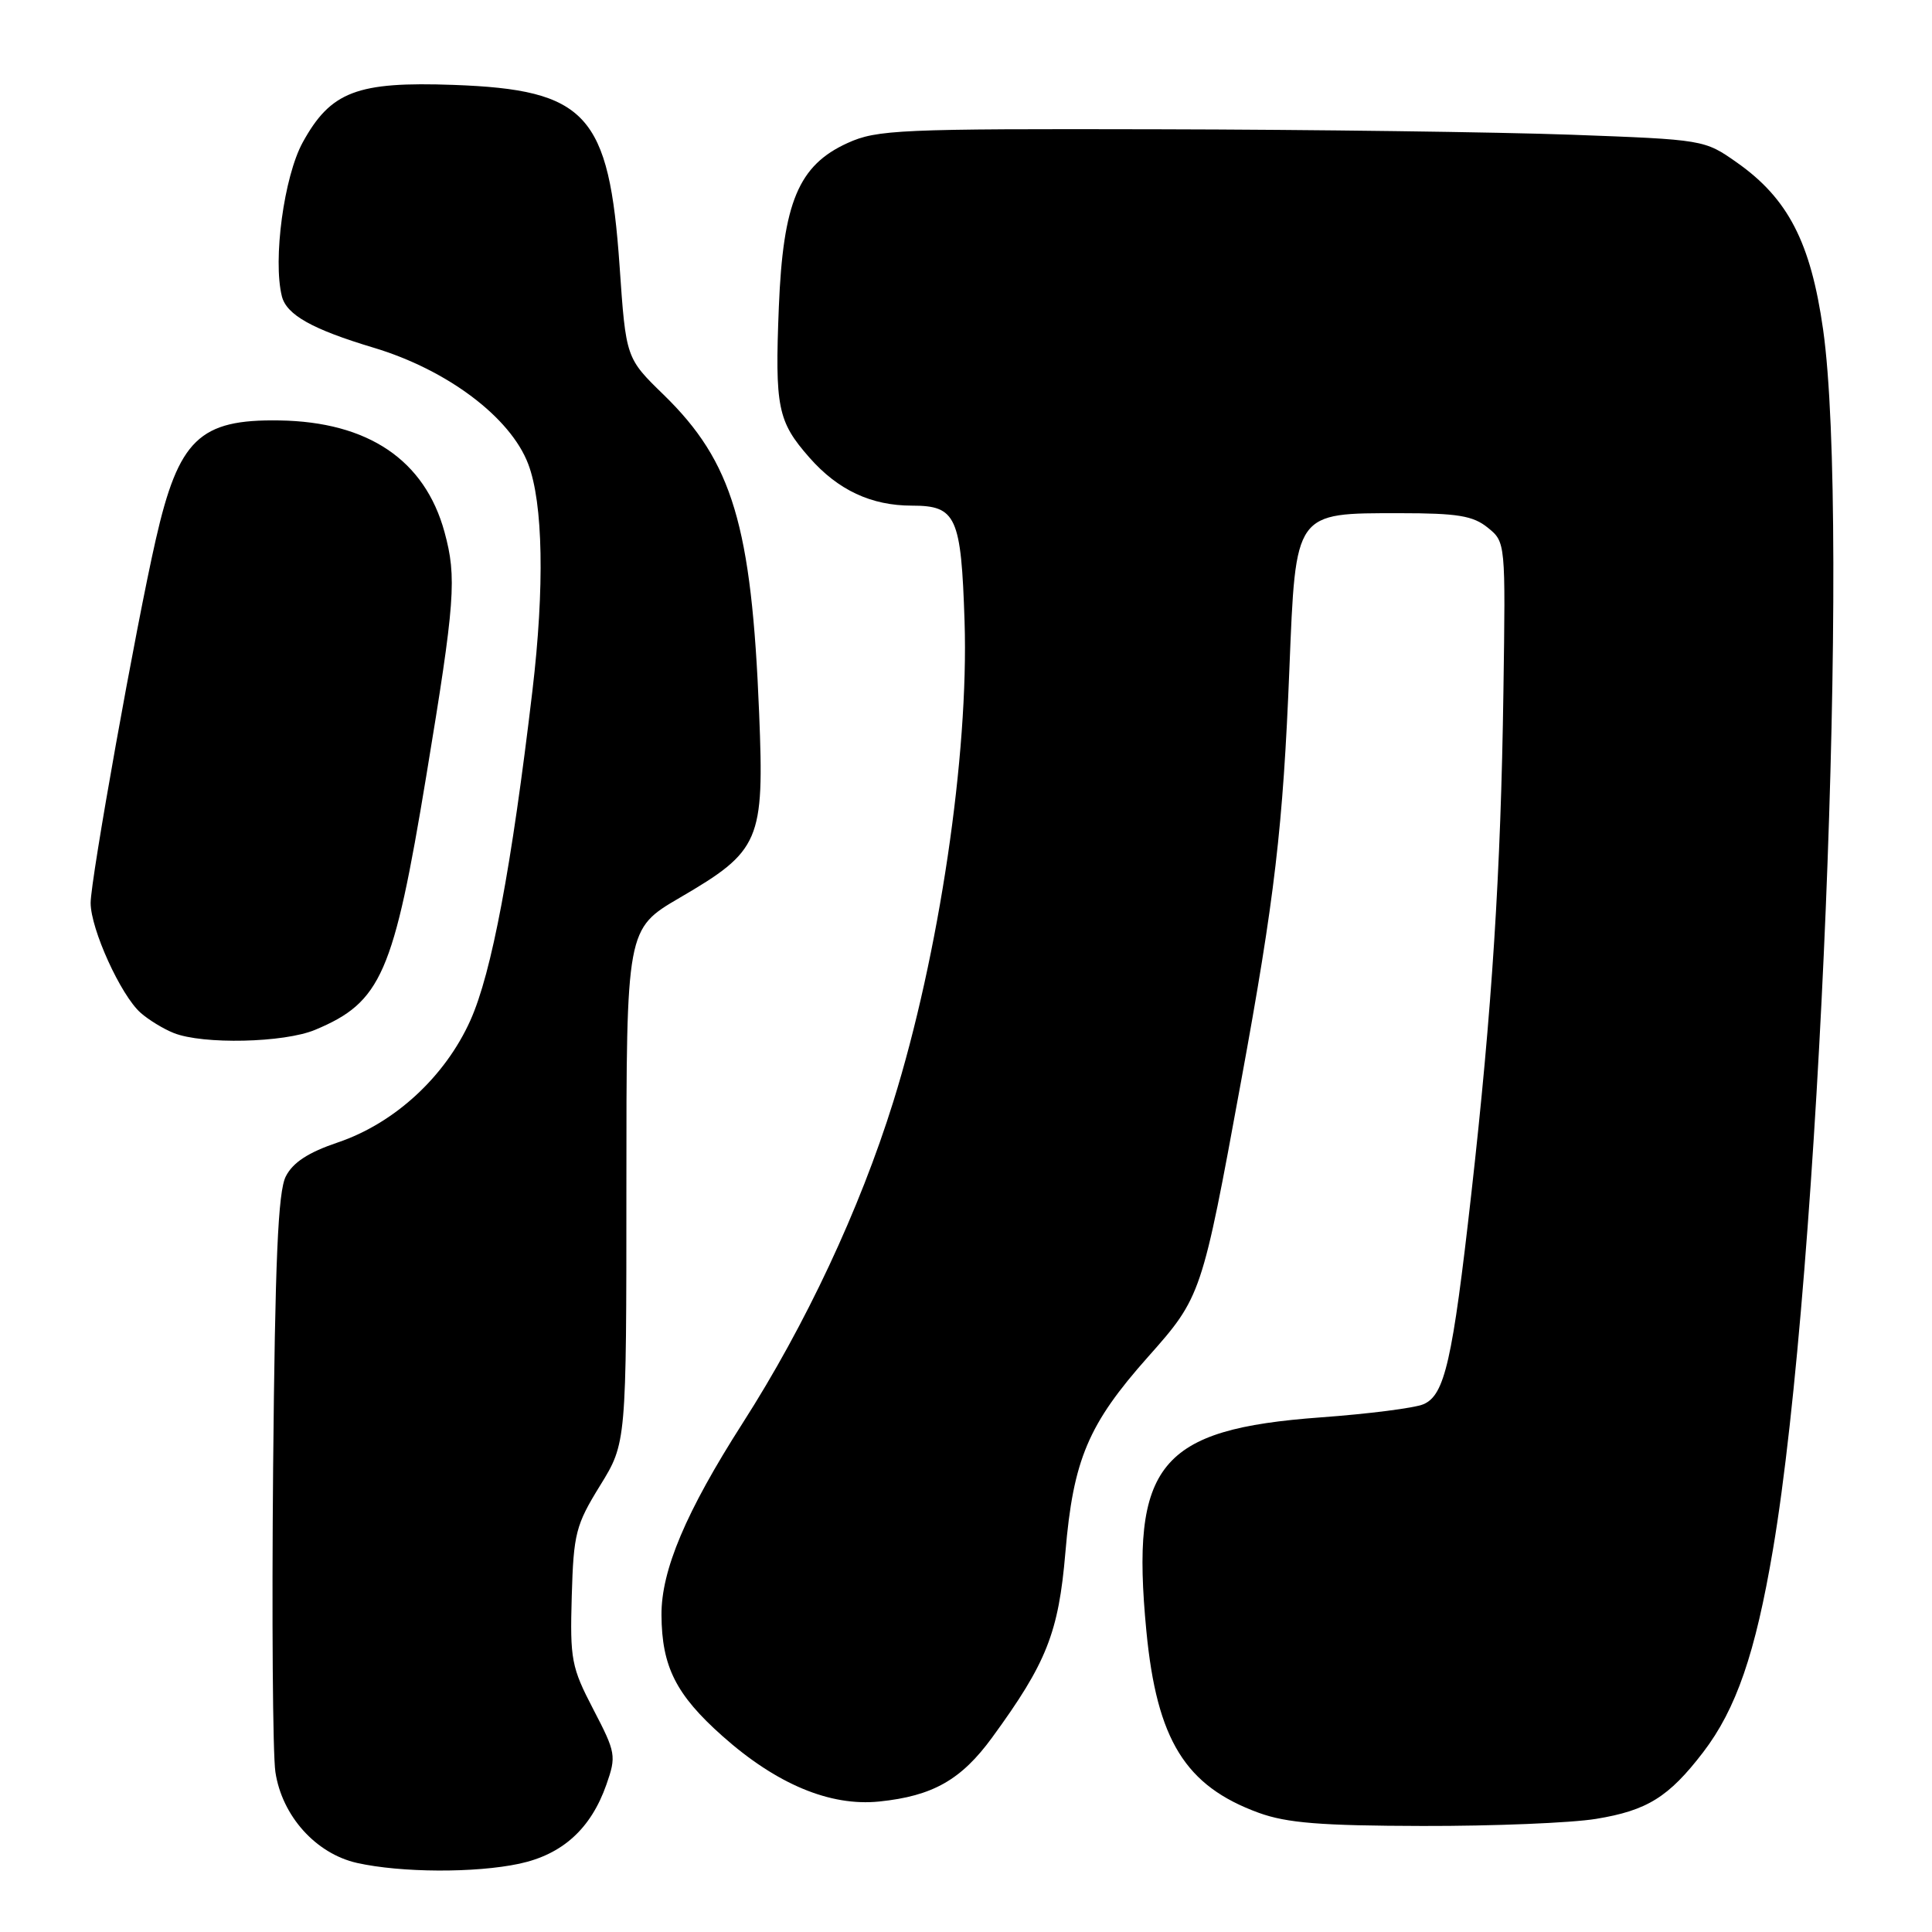 <?xml version="1.0" encoding="UTF-8" standalone="no"?>
<!DOCTYPE svg PUBLIC "-//W3C//DTD SVG 1.1//EN" "http://www.w3.org/Graphics/SVG/1.1/DTD/svg11.dtd" >
<svg xmlns="http://www.w3.org/2000/svg" xmlns:xlink="http://www.w3.org/1999/xlink" version="1.1" viewBox="0 0 256 256">
 <g >
 <path fill="currentColor"
d=" M 68.82 246.95 C 74.54 245.72 78.30 242.31 80.35 236.47 C 81.68 232.67 81.61 232.24 78.62 226.50 C 75.71 220.91 75.52 219.89 75.76 211.50 C 76.00 203.19 76.29 202.07 79.51 196.85 C 83.00 191.20 83.00 191.20 83.00 157.14 C 83.00 123.09 83.00 123.09 90.06 118.96 C 100.74 112.73 101.28 111.47 100.59 94.50 C 99.59 69.63 97.06 61.20 87.95 52.32 C 82.94 47.45 82.94 47.45 82.10 35.28 C 80.70 15.11 77.75 11.89 60.10 11.25 C 47.30 10.79 43.82 12.12 40.11 18.87 C 37.63 23.40 36.14 34.42 37.35 39.26 C 37.97 41.72 41.37 43.63 49.50 46.07 C 59.27 49.00 67.64 55.30 69.99 61.48 C 71.97 66.67 72.17 77.82 70.55 91.51 C 67.78 114.95 65.15 128.92 62.33 135.20 C 58.98 142.67 52.28 148.84 44.76 151.38 C 40.85 152.70 38.81 154.03 37.87 155.88 C 36.84 157.88 36.45 166.95 36.19 194.50 C 36.01 214.30 36.14 232.43 36.49 234.79 C 37.36 240.62 41.85 245.62 47.31 246.85 C 53.14 248.15 62.97 248.20 68.82 246.95 Z  M 211.49 241.01 C 218.26 239.90 221.11 238.13 225.67 232.19 C 230.05 226.47 232.60 219.09 234.93 205.30 C 241.10 168.89 245.19 69.22 241.57 43.66 C 239.93 32.12 236.93 26.30 230.14 21.53 C 225.85 18.51 225.77 18.50 208.17 17.85 C 198.45 17.50 173.85 17.17 153.50 17.13 C 119.16 17.05 116.20 17.18 112.31 18.95 C 105.81 21.90 103.76 26.80 103.20 40.69 C 102.67 54.00 103.04 55.84 107.25 60.63 C 111.04 64.94 115.43 67.00 120.85 67.00 C 126.71 67.00 127.36 68.43 127.81 82.35 C 128.38 99.97 124.43 126.53 118.36 146.00 C 113.91 160.26 106.76 175.53 98.40 188.58 C 90.89 200.32 87.61 208.08 87.65 214.00 C 87.69 220.83 89.57 224.56 95.72 230.03 C 102.90 236.42 110.00 239.38 116.51 238.71 C 123.60 237.98 127.37 235.84 131.47 230.22 C 138.68 220.34 140.27 216.34 141.17 205.70 C 142.21 193.40 144.19 188.71 152.14 179.77 C 159.17 171.86 159.27 171.56 164.45 143.27 C 168.92 118.91 170.01 109.57 170.85 88.65 C 171.70 67.69 171.48 68.00 185.50 68.00 C 193.15 68.00 195.19 68.34 197.14 69.92 C 199.50 71.83 199.50 71.87 199.21 91.67 C 198.87 115.54 197.70 133.84 194.95 158.24 C 192.46 180.37 191.43 184.87 188.61 186.07 C 187.45 186.57 181.32 187.35 175.00 187.81 C 153.58 189.38 149.78 194.03 151.90 216.12 C 153.29 230.57 157.06 236.66 166.80 240.21 C 170.52 241.56 175.03 241.92 188.50 241.95 C 197.85 241.97 208.20 241.55 211.49 241.01 Z  M 41.75 136.46 C 50.52 132.80 52.15 129.08 56.48 102.84 C 60.31 79.67 60.54 76.52 58.90 70.50 C 56.29 60.96 48.79 55.89 37.02 55.71 C 26.42 55.54 23.67 58.20 20.64 71.50 C 18.01 83.03 12.00 116.59 12.01 119.65 C 12.02 123.12 16.00 131.87 18.63 134.20 C 19.68 135.13 21.66 136.34 23.02 136.88 C 26.87 138.42 37.64 138.18 41.75 136.46 Z "/>
</g>
</svg>